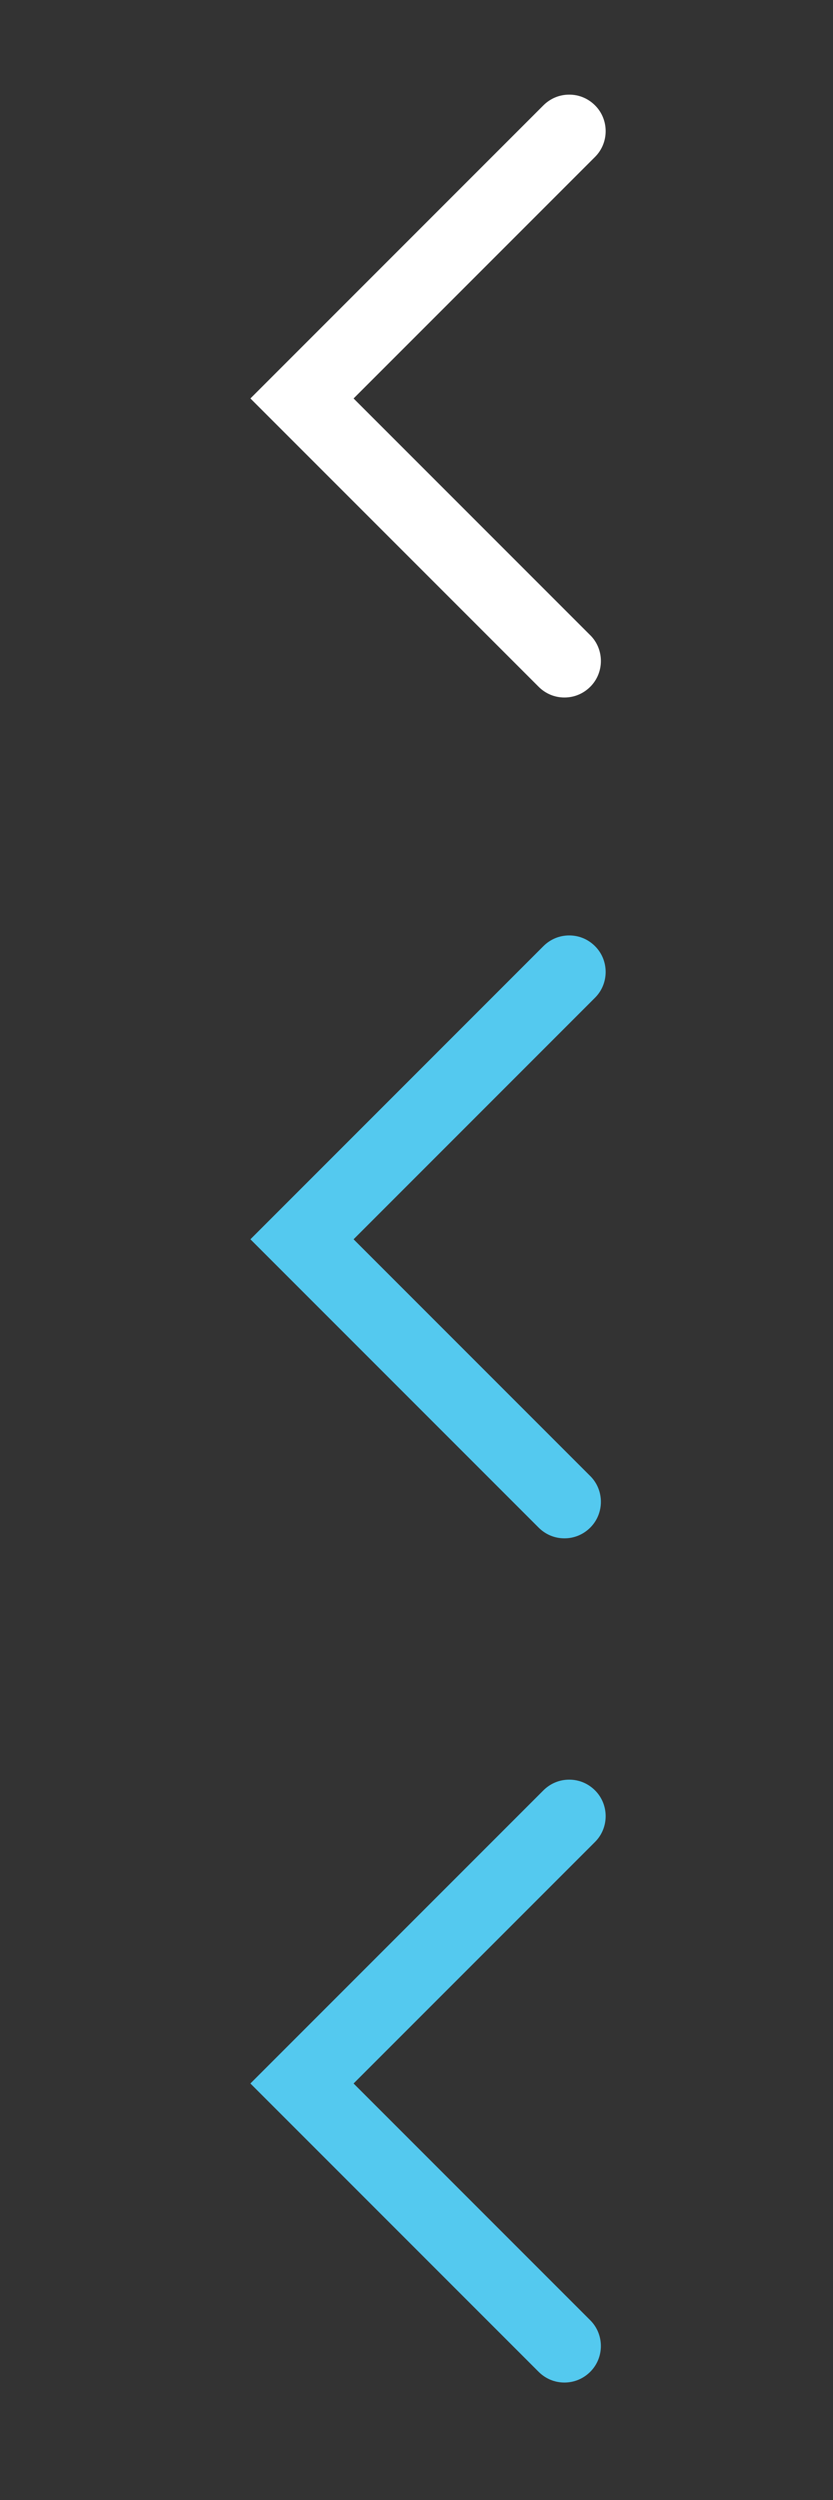 <?xml version="1.0" encoding="UTF-8" standalone="no"?>
<!-- Generator: Adobe Illustrator 19.2.0, SVG Export Plug-In . SVG Version: 6.00 Build 0)  -->

<svg
   xmlns:dc="http://purl.org/dc/elements/1.1/"
   xmlns:cc="http://creativecommons.org/ns#"
   xmlns:rdf="http://www.w3.org/1999/02/22-rdf-syntax-ns#"
   xmlns:svg="http://www.w3.org/2000/svg"
   xmlns="http://www.w3.org/2000/svg"
   xmlns:sodipodi="http://sodipodi.sourceforge.net/DTD/sodipodi-0.dtd"
   xmlns:inkscape="http://www.inkscape.org/namespaces/inkscape"
   version="1.1"
   x="0px"
   y="0px"
   viewBox="0 0 50 150"
   style="enable-background:new 0 0 50 150;"
   xml:space="preserve"
   id="svg2"
   inkscape:version="0.91 r13725"
   sodipodi:docname="backward.svg"><rect x="0" y="0" width="50" height="150" fill="#333333" stroke="none"/><defs
     id="defs18" /><sodipodi:namedview
     pagecolor="#ffffff"
     bordercolor="#666666"
     borderopacity="1"
     objecttolerance="10"
     gridtolerance="10"
     guidetolerance="10"
     inkscape:pageopacity="0"
     inkscape:pageshadow="2"
     inkscape:window-width="1590"
     inkscape:window-height="932"
     id="namedview16"
     showgrid="false"
     inkscape:zoom="8.9001173"
     inkscape:cx="28.654551"
     inkscape:cy="125.47831"
     inkscape:window-x="20"
     inkscape:window-y="66"
     inkscape:window-maximized="0"
     inkscape:current-layer="Layer_1" /><style
     type="text/css"
     id="style4">
	.st0{fill:#414042;}
	.st1{fill:#CCCCCC;}
	.st2{fill:#1398BB;}
	.st3{fill:#31D8FF;}
</style><g
     id="Layer_1"><path
       id="path4148"
       d="m 35.431,139.217 -13.145,-13.145 -1.063,-1.063 1.063,-1.063 13.432,-13.432 c 0.848,-0.848 0.848,-2.241 0,-3.089 -0.417,-0.417 -0.963,-0.646 -1.552,-0.646 -0.589,0 -1.135,0.23 -1.552,0.646 l -17.584,17.584 17.297,17.297 c 0.417,0.417 0.963,0.646 1.552,0.646 0.589,0 1.135,-0.23 1.552,-0.646 0.848,-0.848 0.848,-2.241 0,-3.089 z"
       class="st0"
       inkscape:connector-curvature="0"
       style="fill:#54c9ef;fill-opacity:1" /><path
       style="fill:#54c9ef;fill-opacity:1"
       inkscape:connector-curvature="0"
       class="st0"
       d="M 35.431,88.565 22.286,75.42 21.223,74.357 22.286,73.294 35.718,59.861 c 0.848,-0.848 0.848,-2.241 0,-3.089 -0.417,-0.417 -0.963,-0.646 -1.552,-0.646 -0.589,0 -1.135,0.23 -1.552,0.646 L 15.031,74.357 32.328,91.654 c 0.417,0.417 0.963,0.646 1.552,0.646 0.589,0 1.135,-0.23 1.552,-0.646 0.848,-0.848 0.848,-2.241 0,-3.089 z"
       id="path4158" /><path
       id="path4169"
       d="m 35.431,38.116 -13.145,-13.145 -1.063,-1.063 1.063,-1.063 13.432,-13.432 c 0.848,-0.848 0.848,-2.241 0,-3.089 -0.417,-0.417 -0.963,-0.646 -1.552,-0.646 -0.589,0 -1.135,0.23 -1.552,0.646 L 15.031,23.907 32.328,41.204 c 0.417,0.417 0.963,0.646 1.552,0.646 0.589,0 1.135,-0.23 1.552,-0.646 0.848,-0.848 0.848,-2.241 0,-3.089 z"
       class="st0"
       inkscape:connector-curvature="0"
       style="fill:#ffffff;fill-opacity:1" /></g><g
     id="Layer_2" /></svg>